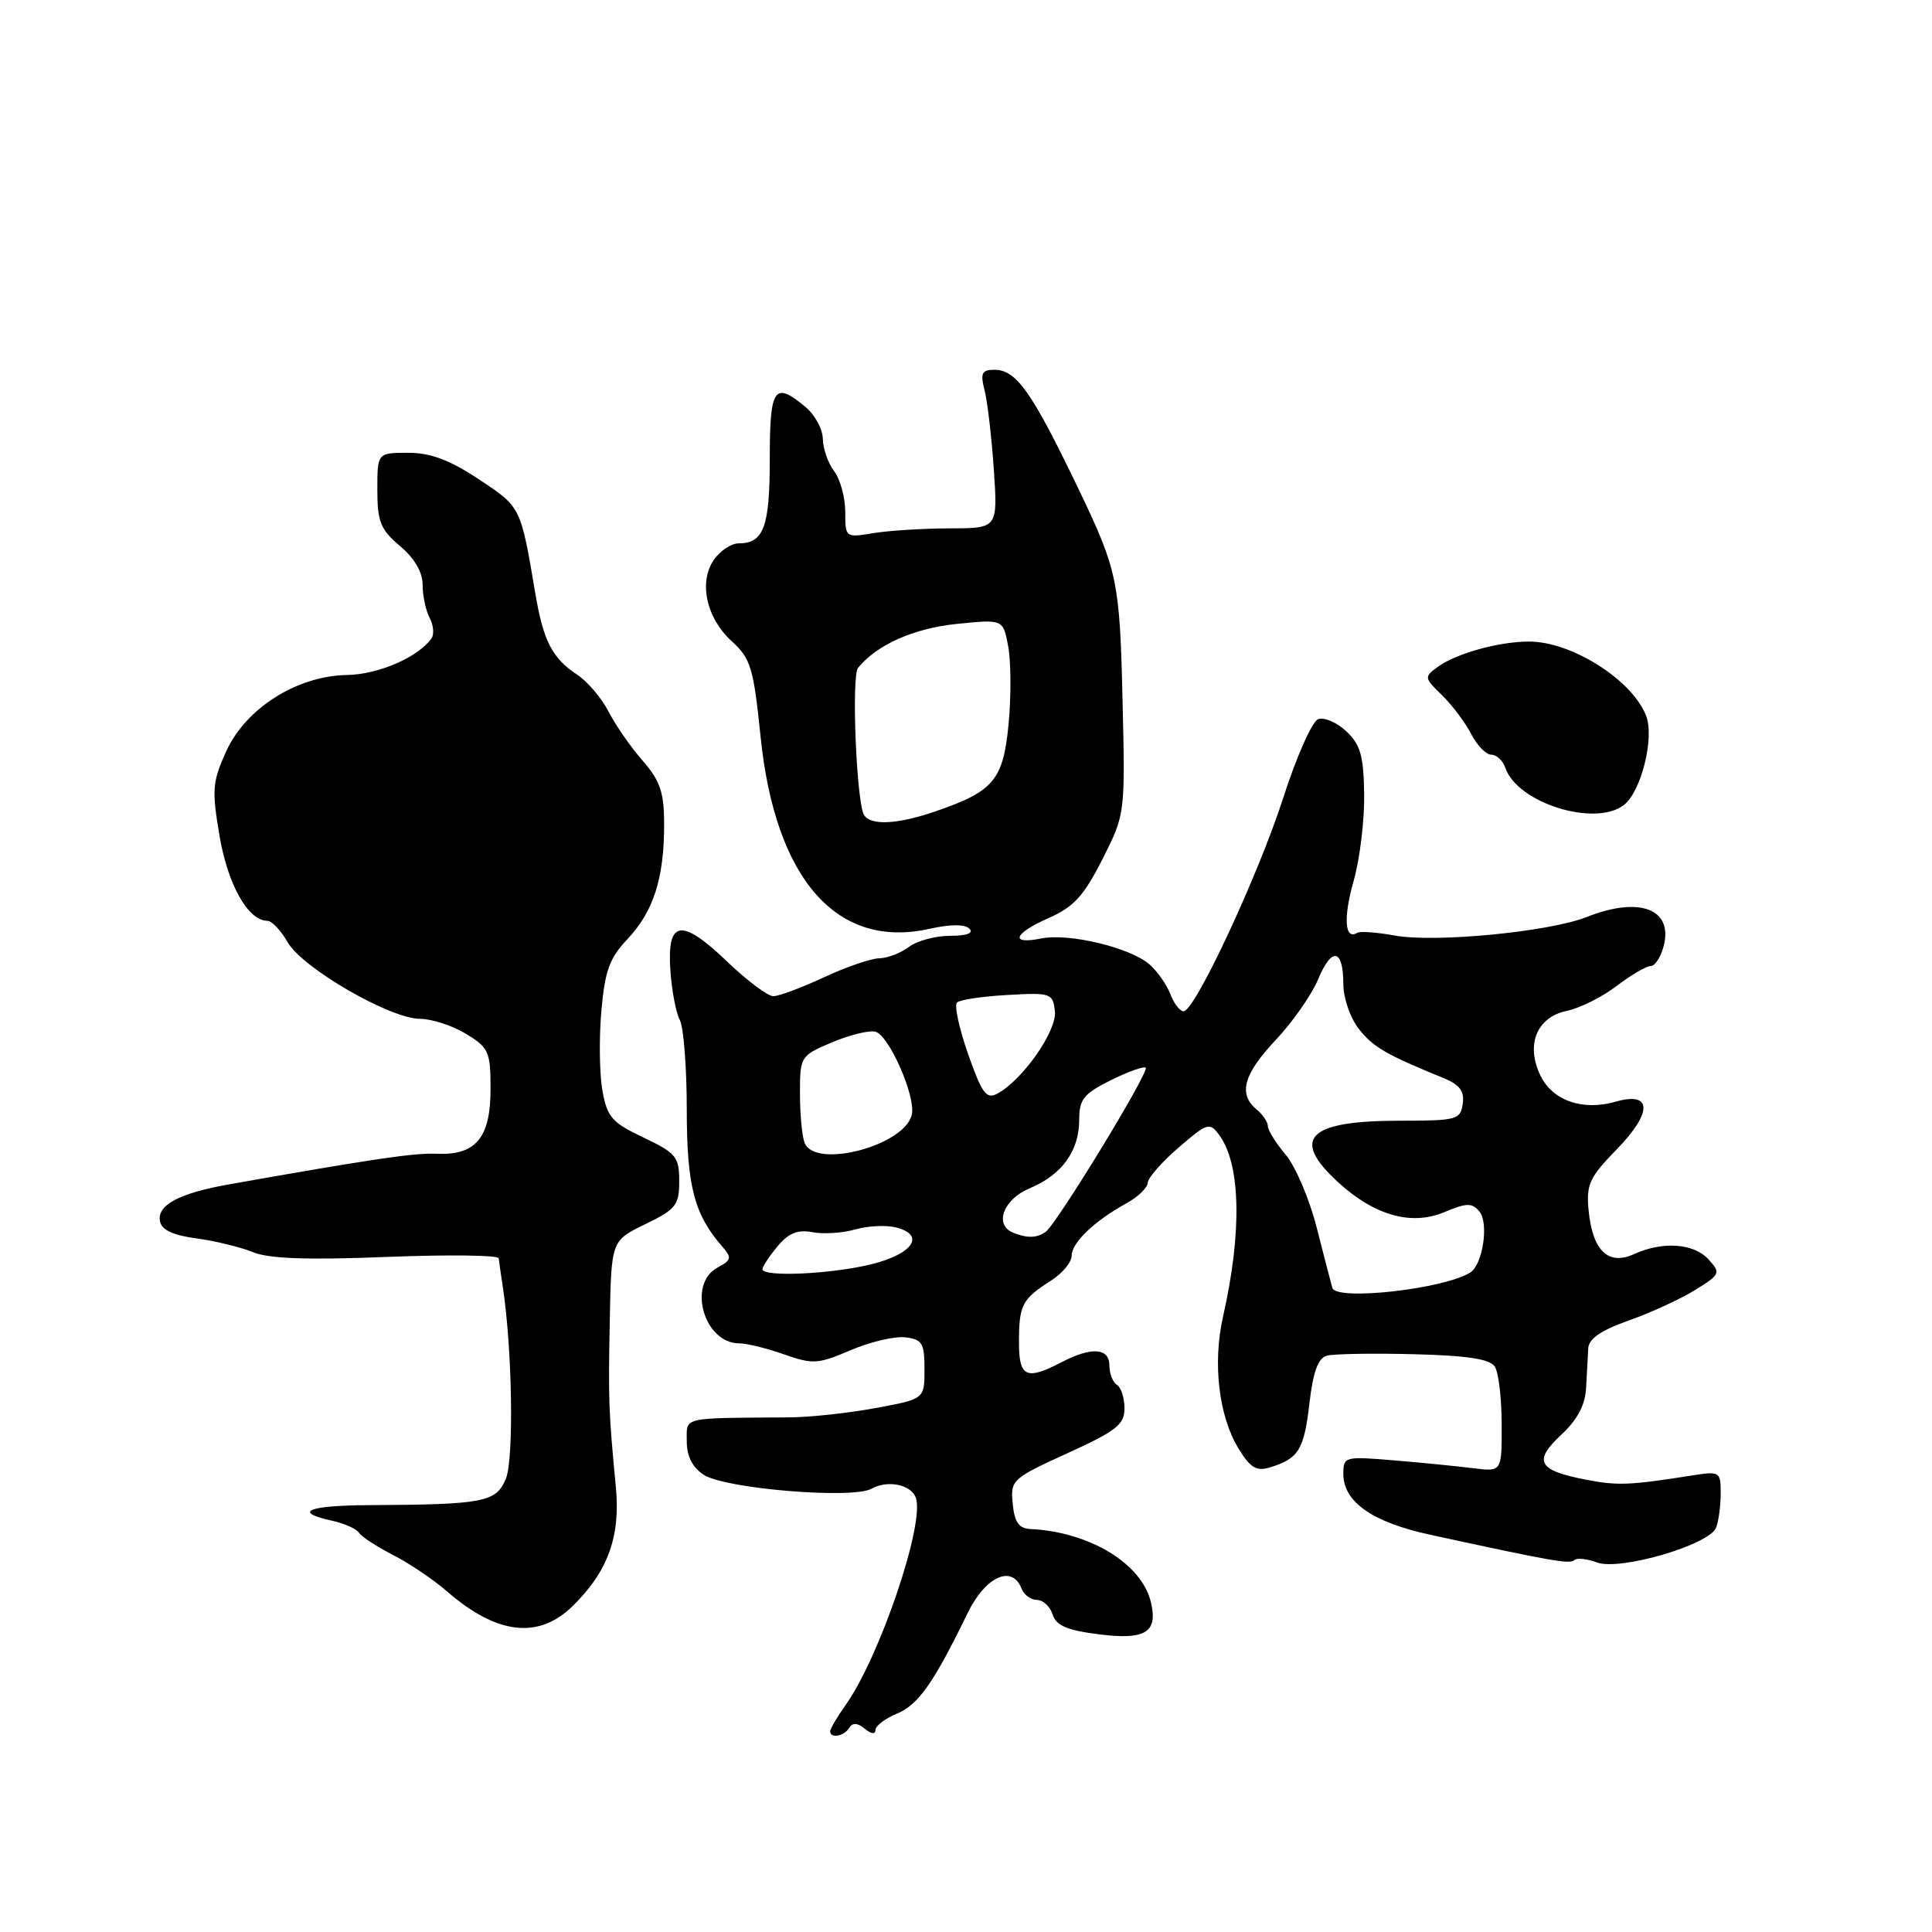 <?xml version="1.0" encoding="UTF-8" standalone="no"?>
<!DOCTYPE svg PUBLIC "-//W3C//DTD SVG 1.1//EN" "http://www.w3.org/Graphics/SVG/1.1/DTD/svg11.dtd" >
<svg xmlns="http://www.w3.org/2000/svg" xmlns:xlink="http://www.w3.org/1999/xlink" version="1.1" viewBox="0 0 256 256">
 <g >
 <path fill="currentColor"
d=" M 112.53 228.95 C 112.97 228.23 113.62 228.27 114.59 229.07 C 115.42 229.76 116.00 229.83 116.00 229.24 C 116.00 228.69 117.29 227.71 118.86 227.06 C 121.68 225.89 123.73 222.98 128.20 213.77 C 130.57 208.89 134.12 207.27 135.36 210.50 C 135.68 211.32 136.60 212.00 137.40 212.00 C 138.21 212.00 139.14 212.87 139.48 213.93 C 139.95 215.41 141.40 216.03 145.66 216.56 C 151.78 217.33 153.44 216.30 152.51 212.33 C 151.30 207.18 144.38 202.98 136.50 202.60 C 135.00 202.52 134.42 201.69 134.19 199.25 C 133.88 196.10 134.10 195.91 141.44 192.56 C 147.92 189.61 149.00 188.76 149.00 186.62 C 149.00 185.24 148.55 183.84 148.00 183.50 C 147.45 183.16 147.00 182.01 147.00 180.94 C 147.00 178.59 144.62 178.43 140.64 180.51 C 135.95 182.95 135.00 182.49 135.02 177.75 C 135.03 172.90 135.44 172.13 139.25 169.70 C 140.76 168.74 142.00 167.25 142.00 166.39 C 142.00 164.66 145.02 161.77 149.25 159.45 C 150.76 158.63 152.04 157.40 152.08 156.72 C 152.13 156.05 153.98 153.94 156.19 152.04 C 160.01 148.75 160.28 148.67 161.57 150.42 C 164.41 154.31 164.59 163.29 162.05 174.50 C 160.67 180.62 161.49 187.64 164.10 191.92 C 165.67 194.50 166.48 194.99 168.27 194.44 C 172.07 193.28 172.79 192.10 173.50 185.99 C 174.00 181.72 174.65 179.95 175.84 179.63 C 176.75 179.39 181.93 179.30 187.35 179.44 C 194.49 179.62 197.44 180.08 198.08 181.10 C 198.57 181.87 198.98 185.32 198.98 188.76 C 199.00 195.02 199.00 195.02 195.25 194.55 C 193.19 194.29 188.46 193.82 184.75 193.51 C 178.17 192.96 178.00 193.00 178.00 195.30 C 178.00 199.01 181.84 201.70 189.50 203.36 C 205.74 206.89 208.04 207.29 208.61 206.72 C 208.94 206.40 210.28 206.54 211.59 207.03 C 214.61 208.18 226.52 204.70 227.40 202.41 C 227.73 201.54 228.00 199.50 228.00 197.87 C 228.00 195.01 227.87 194.93 224.25 195.50 C 215.96 196.81 214.33 196.88 210.17 196.07 C 203.79 194.84 203.11 193.63 206.85 190.14 C 209.04 188.09 210.05 186.18 210.17 183.85 C 210.27 182.01 210.39 179.67 210.45 178.66 C 210.52 177.39 212.15 176.27 215.80 174.98 C 218.69 173.96 222.64 172.15 224.58 170.95 C 227.95 168.87 228.03 168.69 226.40 166.89 C 224.46 164.74 220.31 164.44 216.51 166.18 C 213.10 167.73 211.02 165.73 210.50 160.40 C 210.17 156.95 210.60 156.02 214.20 152.32 C 219.00 147.40 218.95 144.58 214.08 145.98 C 209.71 147.23 205.73 145.85 204.12 142.52 C 202.13 138.43 203.63 134.76 207.63 133.94 C 209.33 133.59 212.30 132.11 214.21 130.65 C 216.12 129.19 218.16 128.00 218.74 128.00 C 219.31 128.00 220.09 126.78 220.46 125.29 C 221.69 120.42 217.20 118.75 210.27 121.50 C 205.28 123.48 190.16 124.94 184.79 123.96 C 182.44 123.53 180.21 123.37 179.83 123.61 C 178.18 124.62 177.98 121.59 179.36 116.74 C 180.18 113.86 180.81 108.70 180.76 105.27 C 180.69 100.14 180.27 98.67 178.39 96.90 C 177.13 95.71 175.45 95.00 174.65 95.30 C 173.86 95.61 171.78 100.28 170.05 105.68 C 166.72 116.01 158.33 134.00 156.83 134.00 C 156.35 134.00 155.56 132.99 155.09 131.75 C 154.62 130.51 153.39 128.75 152.36 127.83 C 149.87 125.59 141.70 123.61 137.99 124.35 C 133.72 125.21 134.30 123.69 139.03 121.61 C 142.28 120.17 143.64 118.67 146.08 113.85 C 149.10 107.87 149.10 107.87 148.74 92.68 C 148.38 77.09 148.06 75.54 143.01 65.00 C 136.72 51.89 134.69 49.00 131.76 49.00 C 130.08 49.00 129.88 49.44 130.47 51.75 C 130.85 53.26 131.40 57.99 131.69 62.25 C 132.21 70.00 132.21 70.00 125.86 70.01 C 122.36 70.02 117.81 70.30 115.75 70.64 C 112.02 71.26 112.00 71.24 112.00 67.82 C 112.00 65.93 111.34 63.51 110.53 62.44 C 109.72 61.37 109.05 59.45 109.03 58.16 C 109.01 56.87 107.99 54.98 106.75 53.94 C 102.59 50.47 102.00 51.32 102.00 60.80 C 102.00 69.84 101.20 72.00 97.86 72.00 C 96.90 72.00 95.44 72.97 94.61 74.15 C 92.54 77.11 93.59 81.92 96.99 85.00 C 99.47 87.25 99.85 88.50 100.78 97.61 C 102.72 116.54 110.90 125.83 123.18 123.07 C 125.91 122.46 127.85 122.45 128.45 123.05 C 129.05 123.65 128.11 124.00 125.89 124.00 C 123.96 124.00 121.51 124.66 120.44 125.47 C 119.37 126.28 117.60 126.96 116.50 126.98 C 115.40 127.00 112.09 128.14 109.15 129.51 C 106.21 130.88 103.20 132.00 102.47 132.00 C 101.74 132.00 99.01 129.96 96.40 127.46 C 90.30 121.61 88.39 121.87 88.82 128.48 C 89.00 131.19 89.56 134.18 90.07 135.13 C 90.58 136.09 91.00 141.42 91.00 146.98 C 91.00 157.14 91.98 160.91 95.70 165.17 C 97.00 166.66 96.93 166.96 95.08 167.96 C 91.04 170.12 93.28 178.00 97.95 178.00 C 98.94 178.00 101.61 178.66 103.89 179.46 C 107.70 180.80 108.39 180.76 112.71 178.91 C 115.28 177.81 118.54 177.04 119.94 177.20 C 122.20 177.47 122.50 177.96 122.50 181.44 C 122.50 185.38 122.50 185.38 116.00 186.58 C 112.42 187.24 107.25 187.80 104.50 187.81 C 90.12 187.91 91.00 187.70 91.00 190.98 C 91.00 192.96 91.75 194.44 93.25 195.42 C 96.08 197.27 112.98 198.67 115.49 197.26 C 117.61 196.08 120.67 196.69 121.34 198.43 C 122.61 201.74 116.58 219.56 112.03 225.95 C 110.92 227.52 110.00 229.08 110.00 229.40 C 110.00 230.40 111.84 230.07 112.53 228.95 Z  M 75.87 212.82 C 80.55 208.24 82.24 203.60 81.60 197.00 C 80.65 187.06 80.59 185.60 80.80 174.95 C 81.00 164.40 81.00 164.40 85.50 162.21 C 89.57 160.24 90.00 159.69 90.00 156.50 C 90.00 153.29 89.59 152.79 85.27 150.73 C 81.08 148.75 80.45 148.02 79.82 144.49 C 79.43 142.30 79.37 137.57 79.68 134.00 C 80.15 128.64 80.75 126.96 83.14 124.44 C 86.59 120.79 88.00 116.38 88.00 109.29 C 88.00 104.98 87.50 103.50 85.14 100.78 C 83.56 98.98 81.53 96.04 80.62 94.26 C 79.71 92.48 77.82 90.28 76.44 89.37 C 73.18 87.23 71.99 84.91 70.93 78.62 C 68.98 67.09 69.05 67.23 63.47 63.52 C 59.57 60.94 57.08 60.00 54.08 60.00 C 50.00 60.00 50.00 60.00 50.00 64.91 C 50.00 69.14 50.42 70.17 53.00 72.35 C 54.93 73.97 56.00 75.81 56.00 77.50 C 56.00 78.95 56.42 80.91 56.93 81.87 C 57.44 82.83 57.55 84.04 57.18 84.58 C 55.42 87.08 50.15 89.37 46.00 89.44 C 39.38 89.54 32.58 93.83 29.98 99.54 C 28.14 103.59 28.05 104.65 29.09 110.76 C 30.18 117.22 32.87 121.99 35.42 122.01 C 36.02 122.01 37.22 123.29 38.11 124.84 C 40.05 128.26 51.69 135.00 55.66 135.00 C 57.22 135.01 59.96 135.90 61.75 136.99 C 64.77 138.83 65.00 139.36 65.00 144.33 C 65.00 150.75 63.05 153.10 57.91 152.88 C 54.89 152.75 49.62 153.52 30.32 156.94 C 23.73 158.11 20.79 159.68 21.20 161.82 C 21.42 162.98 22.91 163.68 26.01 164.09 C 28.48 164.42 31.85 165.24 33.50 165.91 C 35.64 166.79 40.70 166.97 51.25 166.55 C 59.36 166.23 66.04 166.31 66.08 166.73 C 66.13 167.15 66.37 168.85 66.62 170.50 C 67.88 178.70 68.11 193.31 67.03 195.94 C 65.73 199.06 64.16 199.36 48.75 199.44 C 40.75 199.49 38.76 200.35 43.99 201.50 C 45.63 201.86 47.24 202.58 47.56 203.09 C 47.88 203.61 49.89 204.92 52.04 206.02 C 54.19 207.12 57.42 209.29 59.22 210.86 C 65.83 216.60 71.35 217.25 75.87 212.82 Z  M 215.16 106.68 C 217.46 104.92 219.25 97.78 218.12 94.85 C 216.28 90.09 208.24 85.00 202.60 85.01 C 198.62 85.01 192.94 86.59 190.52 88.36 C 188.68 89.70 188.70 89.82 191.08 92.12 C 192.42 93.43 194.16 95.74 194.93 97.25 C 195.71 98.76 196.91 100.00 197.60 100.00 C 198.30 100.00 199.14 100.79 199.47 101.75 C 201.05 106.39 211.30 109.61 215.16 106.68 Z  M 176.54 170.65 C 176.36 170.02 175.43 166.43 174.47 162.67 C 173.52 158.91 171.67 154.57 170.37 153.02 C 169.07 151.48 168.00 149.77 168.00 149.23 C 168.00 148.69 167.32 147.68 166.50 147.00 C 164.04 144.96 164.77 142.33 169.05 137.79 C 171.28 135.43 173.80 131.82 174.66 129.76 C 176.47 125.40 178.00 125.70 178.00 130.42 C 178.00 132.25 178.92 134.90 180.06 136.35 C 181.96 138.76 183.64 139.73 191.32 142.87 C 193.42 143.73 194.06 144.59 193.82 146.26 C 193.52 148.37 193.02 148.50 185.50 148.50 C 173.34 148.50 170.97 150.82 177.25 156.60 C 182.08 161.05 186.99 162.45 191.37 160.62 C 194.35 159.37 195.05 159.36 196.03 160.53 C 197.31 162.08 196.47 167.59 194.81 168.62 C 191.24 170.83 177.03 172.40 176.54 170.65 Z  M 101.03 168.16 C 101.05 167.80 101.95 166.44 103.04 165.13 C 104.49 163.39 105.70 162.90 107.65 163.27 C 109.10 163.55 111.65 163.39 113.31 162.91 C 114.97 162.43 117.40 162.31 118.72 162.64 C 122.66 163.63 120.99 166.15 115.50 167.51 C 110.15 168.84 100.98 169.25 101.03 168.16 Z  M 134.25 163.34 C 131.68 162.30 132.94 158.92 136.43 157.46 C 140.71 155.68 143.00 152.51 143.00 148.38 C 143.00 145.65 143.59 144.92 147.20 143.13 C 149.50 141.99 151.58 141.25 151.81 141.48 C 152.33 142.00 140.01 162.21 138.55 163.23 C 137.38 164.06 136.11 164.09 134.25 163.34 Z  M 106.61 151.42 C 106.27 150.55 106.00 147.60 106.00 144.88 C 106.00 139.99 106.06 139.89 110.24 138.12 C 112.58 137.13 115.17 136.49 116.00 136.71 C 117.79 137.18 121.31 145.15 120.83 147.63 C 120.03 151.77 107.98 154.98 106.61 151.42 Z  M 128.28 139.67 C 127.09 136.28 126.42 133.20 126.81 132.84 C 127.19 132.47 130.20 132.02 133.50 131.84 C 139.26 131.51 139.51 131.60 139.78 134.00 C 140.08 136.58 135.49 143.13 132.14 144.92 C 130.70 145.69 130.11 144.88 128.28 139.67 Z  M 114.49 107.99 C 113.49 106.37 112.80 89.60 113.69 88.50 C 116.16 85.45 121.05 83.27 126.71 82.68 C 132.92 82.04 132.92 82.04 133.59 85.64 C 133.96 87.62 133.99 92.21 133.65 95.85 C 132.95 103.32 131.70 104.84 124.07 107.47 C 118.95 109.24 115.39 109.43 114.49 107.99 Z "/>
</g>
</svg>